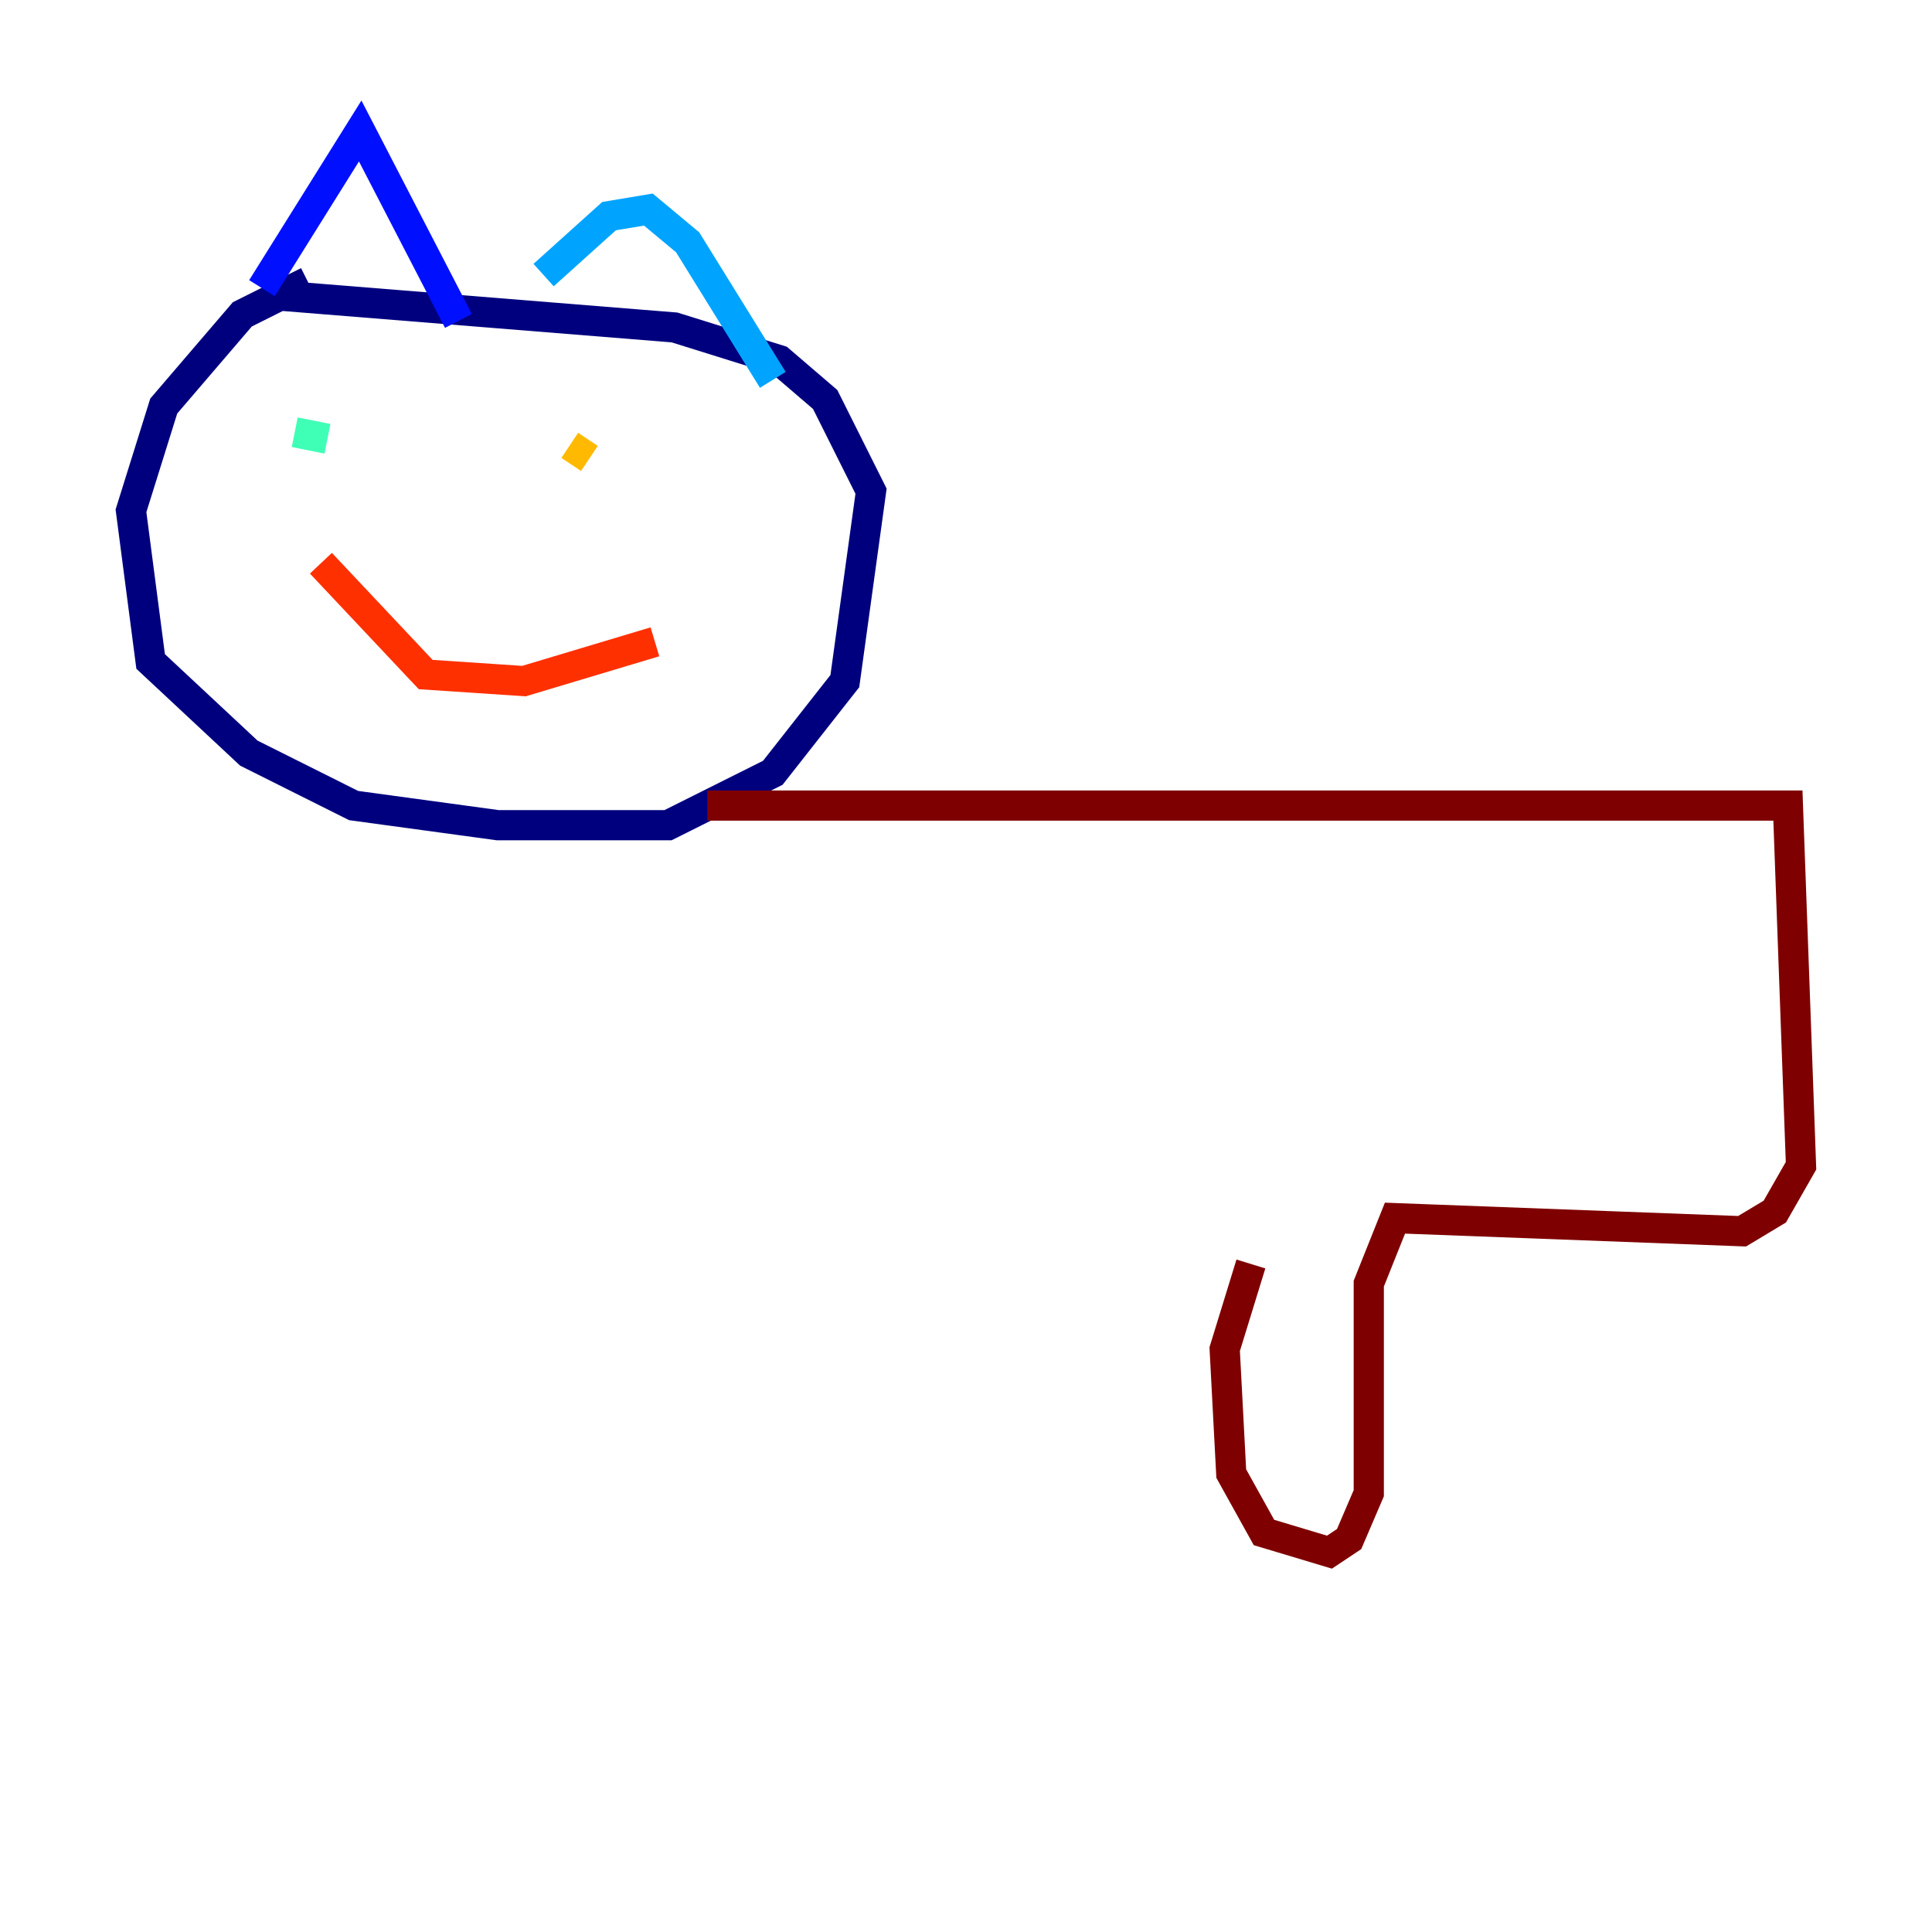 <?xml version="1.0" encoding="utf-8" ?>
<svg baseProfile="tiny" height="128" version="1.2" viewBox="0,0,128,128" width="128" xmlns="http://www.w3.org/2000/svg" xmlns:ev="http://www.w3.org/2001/xml-events" xmlns:xlink="http://www.w3.org/1999/xlink"><defs /><polyline fill="none" points="20.393,18.658 16.054,20.827 10.848,26.902 8.678,33.844 9.98,43.824 16.488,49.898 23.43,53.37 32.976,54.671 44.258,54.671 51.2,51.2 55.973,45.125 57.709,32.542 54.671,26.468 51.634,23.864 44.691,21.695 17.79,19.525" stroke="#00007f" stroke-width="2" /><polyline fill="none" points="17.356,19.091 23.864,8.678 30.373,21.261" stroke="#0010ff" stroke-width="2" /><polyline fill="none" points="36.014,18.224 40.352,14.319 42.956,13.885 45.559,16.054 51.2,25.166" stroke="#00a4ff" stroke-width="2" /><polyline fill="none" points="19.525,28.637 21.695,29.071" stroke="#3fffb7" stroke-width="2" /><polyline fill="none" points="37.315,29.505 37.315,29.505" stroke="#b7ff3f" stroke-width="2" /><polyline fill="none" points="37.749,29.505 39.051,30.373" stroke="#ffb900" stroke-width="2" /><polyline fill="none" points="21.261,37.315 28.203,44.691 34.712,45.125 43.39,42.522" stroke="#ff3000" stroke-width="2" /><polyline fill="none" points="46.861,53.37 118.454,53.37 119.322,77.234 117.586,80.271 115.417,81.573 92.42,80.705 90.685,85.044 90.685,98.929 89.383,101.966 88.081,102.834 83.742,101.532 81.573,97.627 81.139,89.383 82.875,83.742" stroke="#7f0000" stroke-width="2" /></svg>